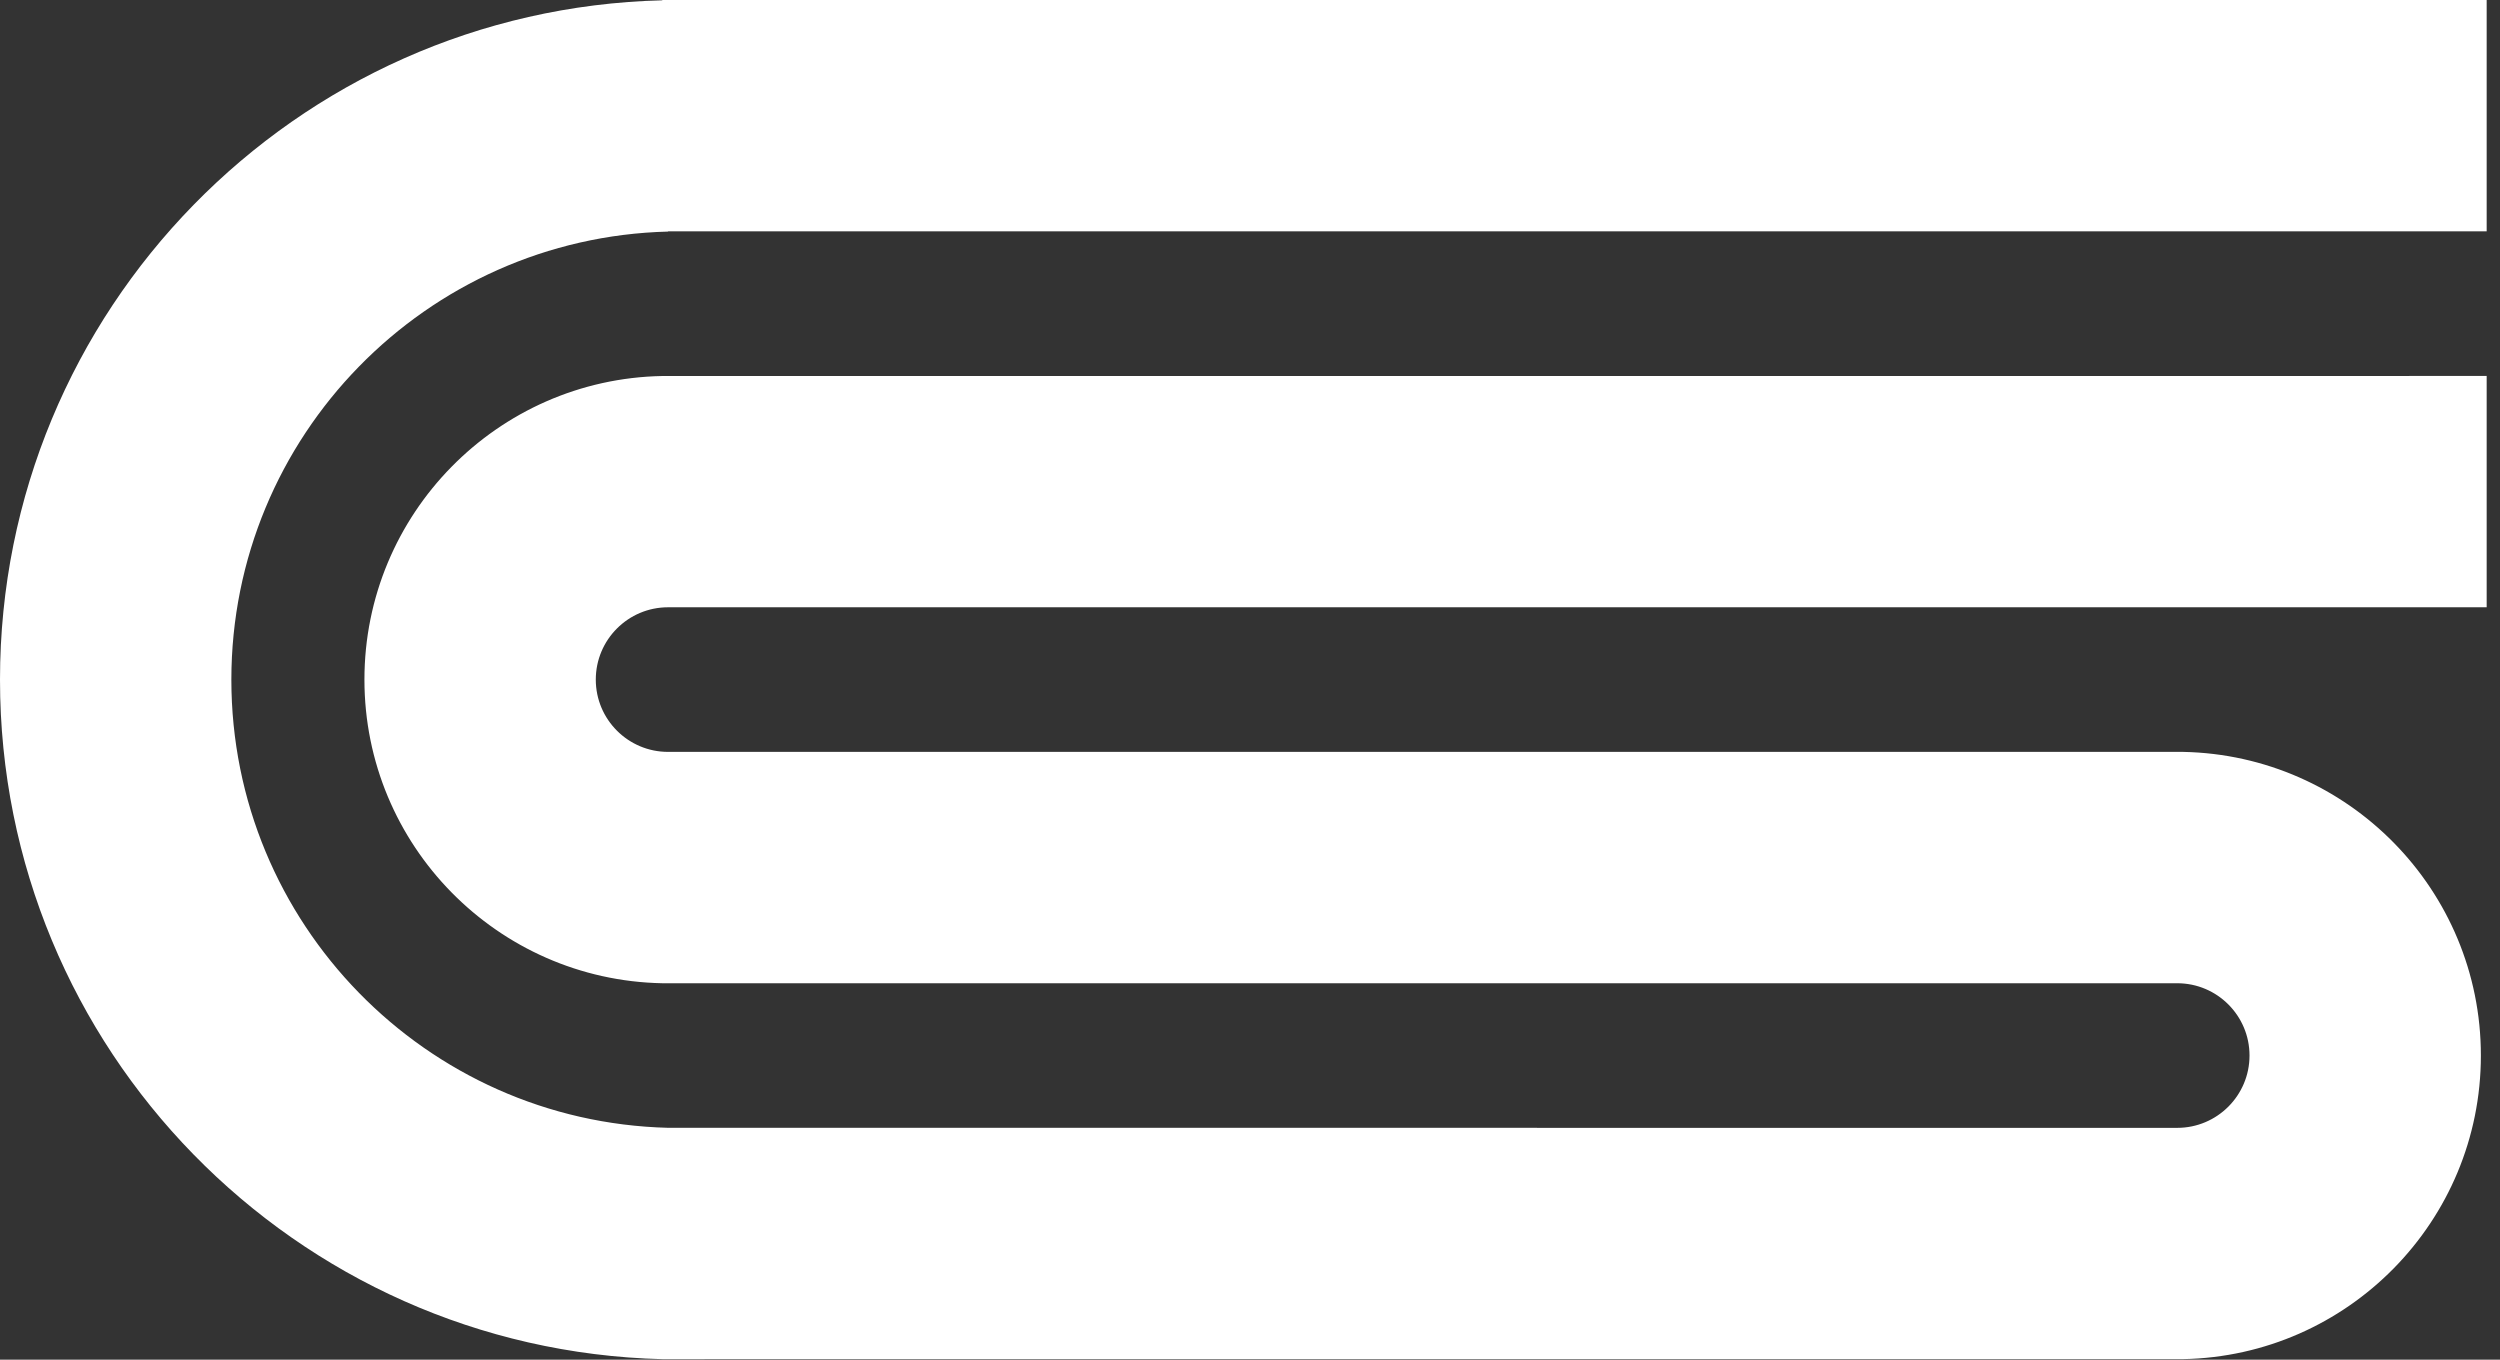 <?xml version="1.0" encoding="UTF-8"?>
<svg width="57px" height="31px" viewBox="0 0 57 31" version="1.1" xmlns="http://www.w3.org/2000/svg" xmlns:xlink="http://www.w3.org/1999/xlink">
    <rect x="0" y="0" width="57" height="31" fill="#333333" stroke="none"/>
    <!-- Generator: Sketch 64 (93537) - https://sketch.com -->
    <title>Path</title>
    <desc>Created with Sketch.</desc>
    <g id="Symbols" stroke="none" stroke-width="1" fill="none" fill-rule="evenodd">
        <g id="Logo-Square-White" fill="#FFFFFF">
            <path d="M49.641,25.715 C50.551,25.715 51.289,24.976 51.289,24.066 C51.289,23.157 50.551,22.418 49.641,22.418 L15.1,22.418 C11.34,22.346 8.309,19.272 8.309,15.495 C8.309,11.718 11.34,8.643 15.1,8.573 L56.696,8.572 L56.696,13.846 L15.232,13.846 L15.232,17.143 L49.773,17.143 C53.533,17.215 56.564,20.289 56.564,24.066 C56.564,27.843 53.533,30.918 49.773,30.988 L15.1,30.989 C6.731,30.777 -7.10542736e-14,23.917 -7.10542736e-14,15.497 C-7.10542736e-14,7.077 6.731,0.217 15.1,0.007 L15.1,8.8817842e-15 L56.696,8.8817842e-15 L56.696,5.275 L15.232,5.275 L15.232,5.28 C9.713,5.42 5.275,9.944 5.275,15.497 C5.275,21.05 9.713,25.574 15.232,25.714 L49.641,25.715 Z M15.232,13.846 C14.322,13.846 13.584,14.585 13.584,15.495 C13.584,16.404 14.322,17.143 15.232,17.143 L15.232,13.846 Z" id="Fill-1"></path>
        </g>
    </g>
</svg>